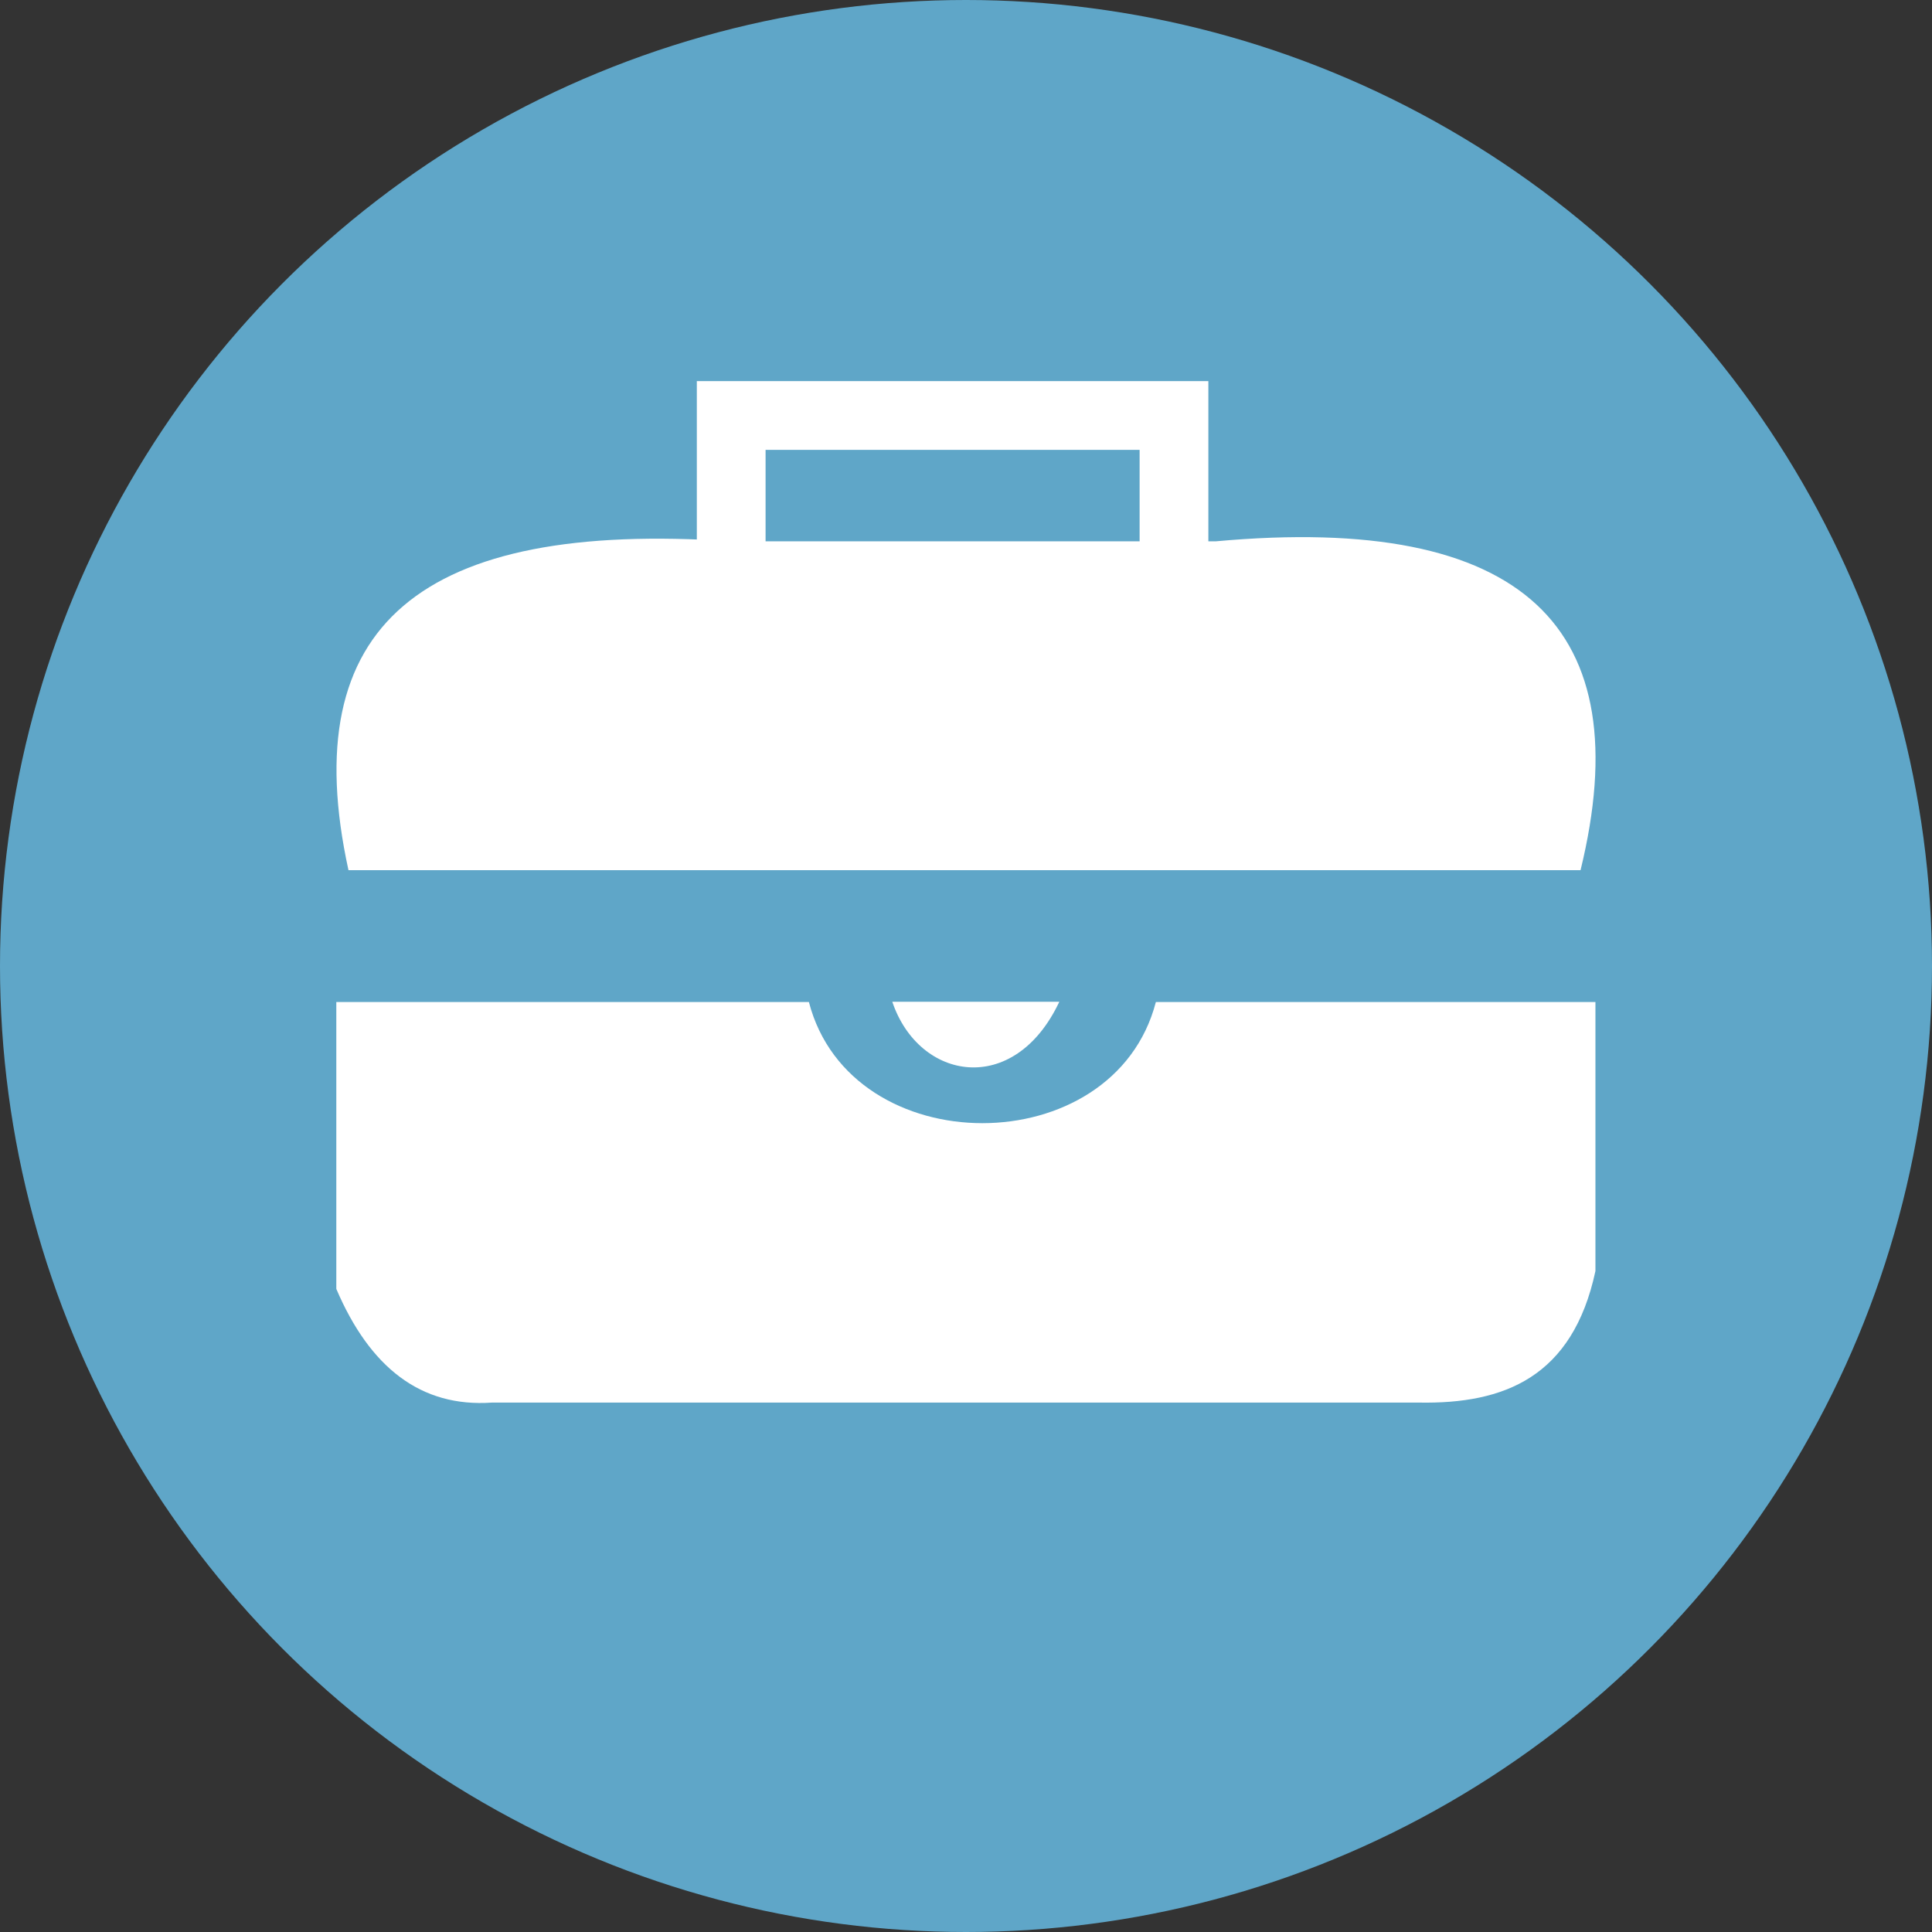 <?xml version="1.0" encoding="UTF-8"?>
<svg id="Layer_2" data-name="Layer 2" xmlns="http://www.w3.org/2000/svg" viewBox="0 0 77.84 77.84">
  <rect x="0" y="0" width="77.84" height="77.84" fill="#333333" stroke="none"/>
  <defs>
    <style>
      .cls-1 {
        fill: #5fa6c8;
      }

      .cls-1, .cls-2 {
        stroke-width: 0px;
      }

      .cls-2 {
        fill: #fff;
      }

      .cls-3 {
        fill: none;
        stroke: #fff;
        stroke-miterlimit: 10;
        stroke-width: 2.77px;
      }
    </style>
  </defs>
  <g id="Layer_1-2" data-name="Layer 1">
    <g id="portfolio-icon">
      <circle class="cls-1" cx="38.92" cy="38.92" r="38.92"/>
      <g>
        <path class="cls-2" d="M14.04,35.06c-2.16-9.88,2.92-14.1,15.42-13.25h19.52c12.48-1.14,17.08,3.51,14.7,13.25H14.04Z"/>
        <path class="cls-2" d="M13.55,40.36v11.57c1.35,3.16,3.4,4.78,6.27,4.58h37.35c3.42.06,6.19-1.01,7.11-5.3v-10.84s-17.71,0-17.71,0c-1.69,6.51-12.29,6.51-13.98,0H13.55Z"/>
        <polyline class="cls-3" points="29.46 22.26 29.46 16.74 47.3 16.74 47.3 22.08"/>
        <path class="cls-2" d="M35.95,40.36c1.07,3.18,4.91,3.86,6.73,0h-6.73Z"/>
      </g>
    </g>
  </g>
</svg>